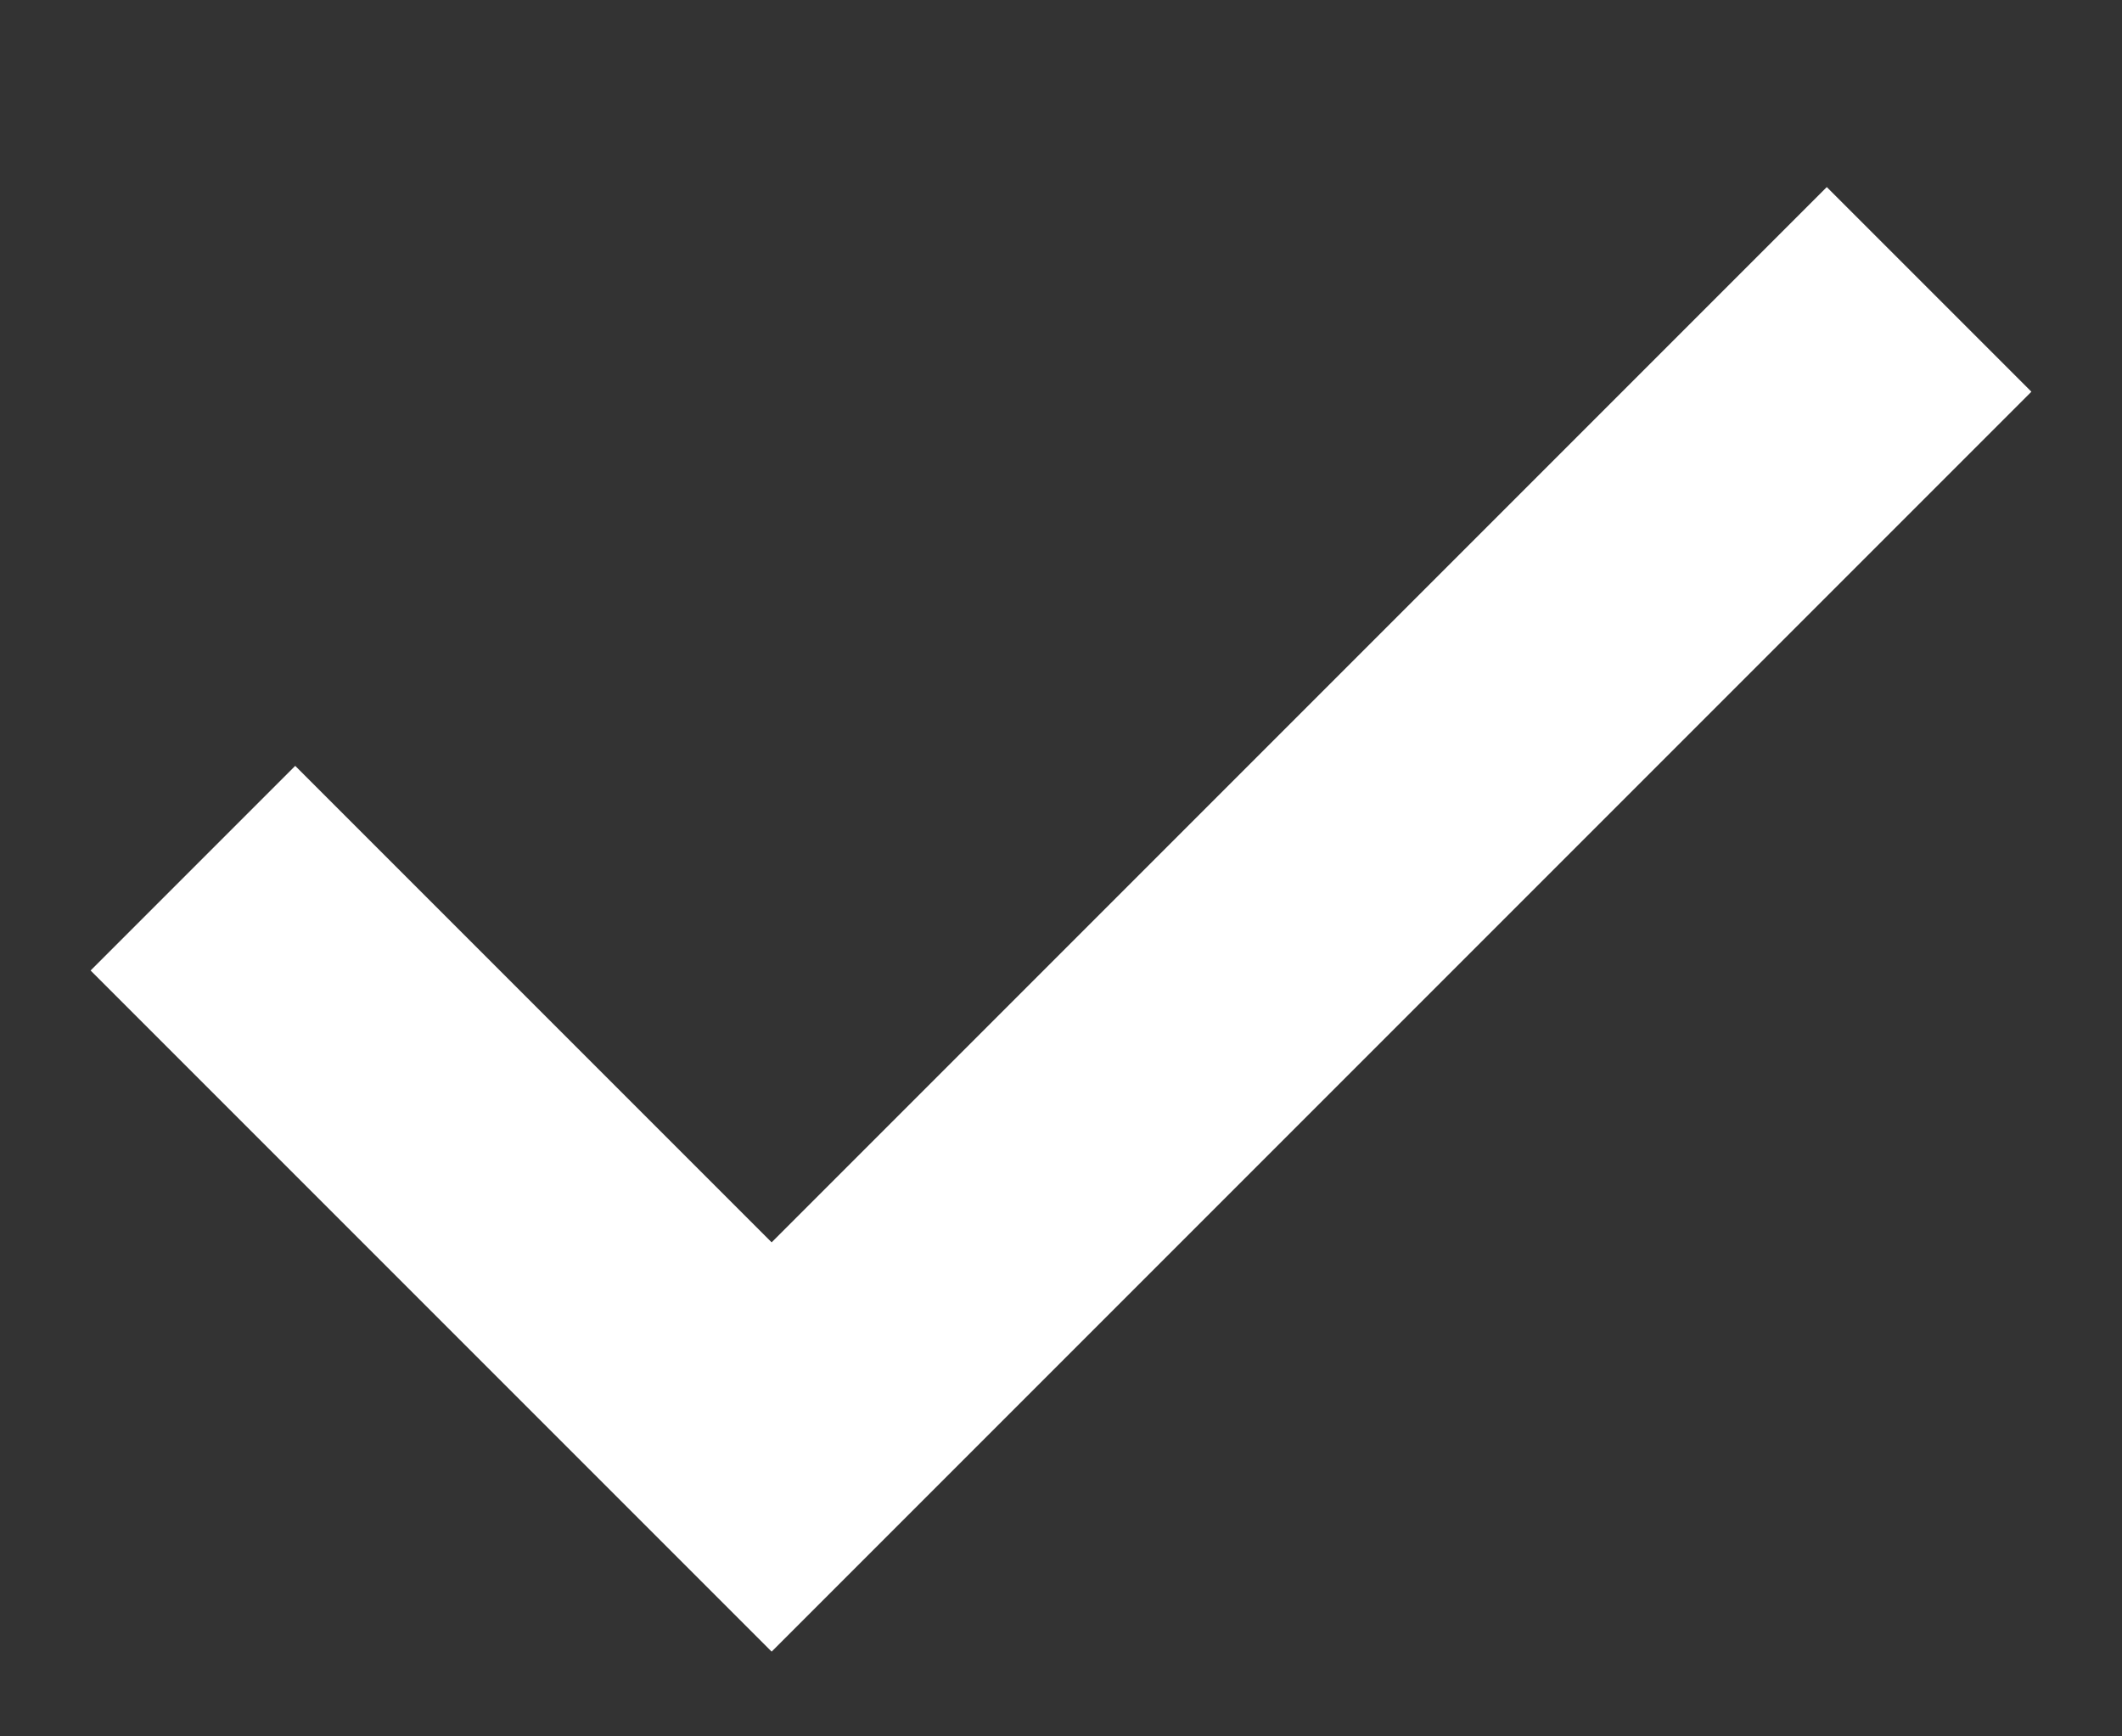 <svg width="11" height="9" fill="none" xmlns="http://www.w3.org/2000/svg"><rect width="100%" height="100%" fill="#333333" stroke="none"/><path d="M1 4.5l3 3 6-6" stroke="#fff" stroke-width="1.5"/></svg>
